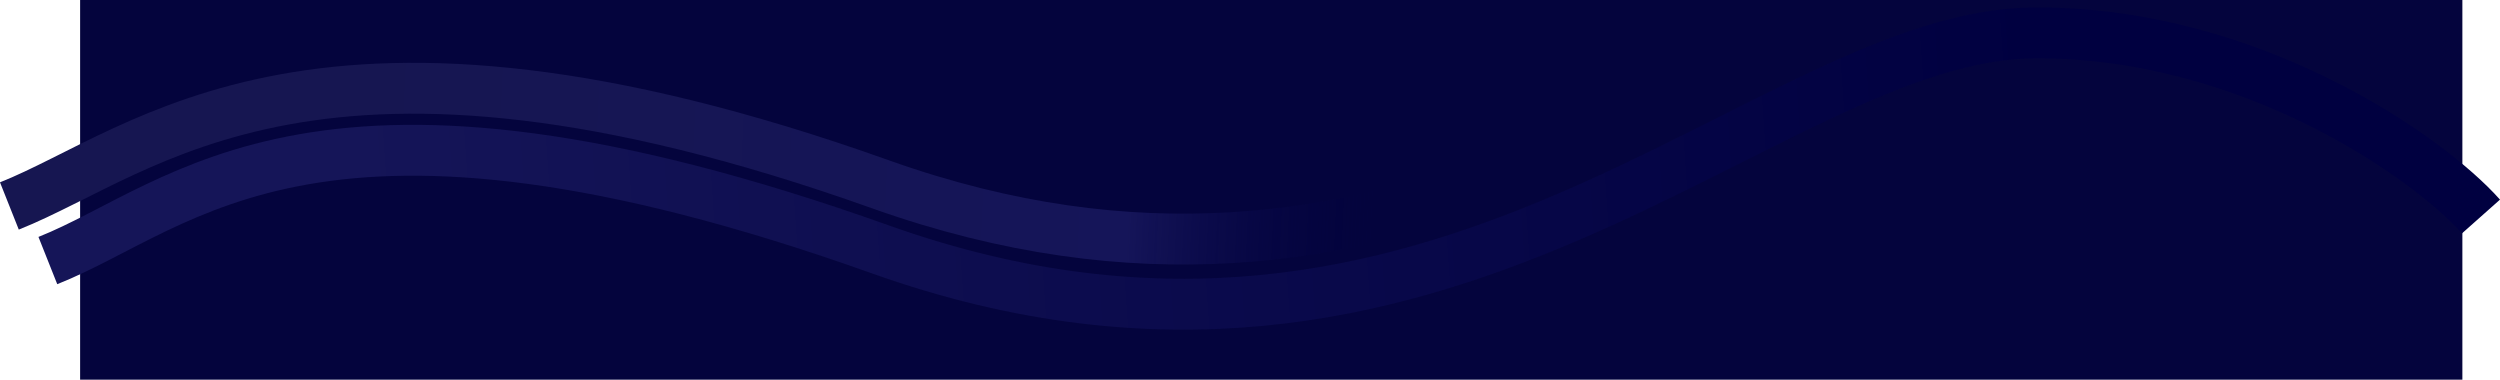 <svg id="Layer_1" data-name="Layer 1" xmlns="http://www.w3.org/2000/svg" xmlns:xlink="http://www.w3.org/1999/xlink" viewBox="0 0 2014.9 306"><defs><style>.cls-1{fill:#04043d;}.cls-2,.cls-3{fill:none;stroke-width:41px;}.cls-2{stroke:url(#linear-gradient);}.cls-3{stroke:url(#linear-gradient-2);}</style><linearGradient id="linear-gradient" x1="-344.5" y1="594.46" x2="1024" y2="690.46" gradientTransform="matrix(1, 0, 0, -1, 564, 1316)" gradientUnits="userSpaceOnUse"><stop offset="0" stop-color="#151558"/><stop offset="1" stop-color="#000040"/></linearGradient><linearGradient id="linear-gradient-2" x1="-343" y1="679.44" x2="480" y2="641.45" gradientTransform="matrix(1, 0, 0, -1, 564, 1316)" gradientUnits="userSpaceOnUse"><stop offset="0" stop-color="#161651"/><stop offset="0.76" stop-color="#151559"/><stop offset="1" stop-color="#000040" stop-opacity="0"/></linearGradient></defs><rect class="cls-1" x="64.57" width="1920" height="306"/><path class="cls-2" d="M-25,724c109.83-43.67,216.5-171,671-9s713.5-173.5,930.5-174.5c173.6-.8,317,100.17,359.5,148" transform="translate(63.57 -514)"/><path class="cls-3" d="M-56,680c109.83-43.67,247.5-179.5,702-17.49,207.57,74,374.36,44.2,515-10.09" transform="translate(63.57 -514)"/></svg>